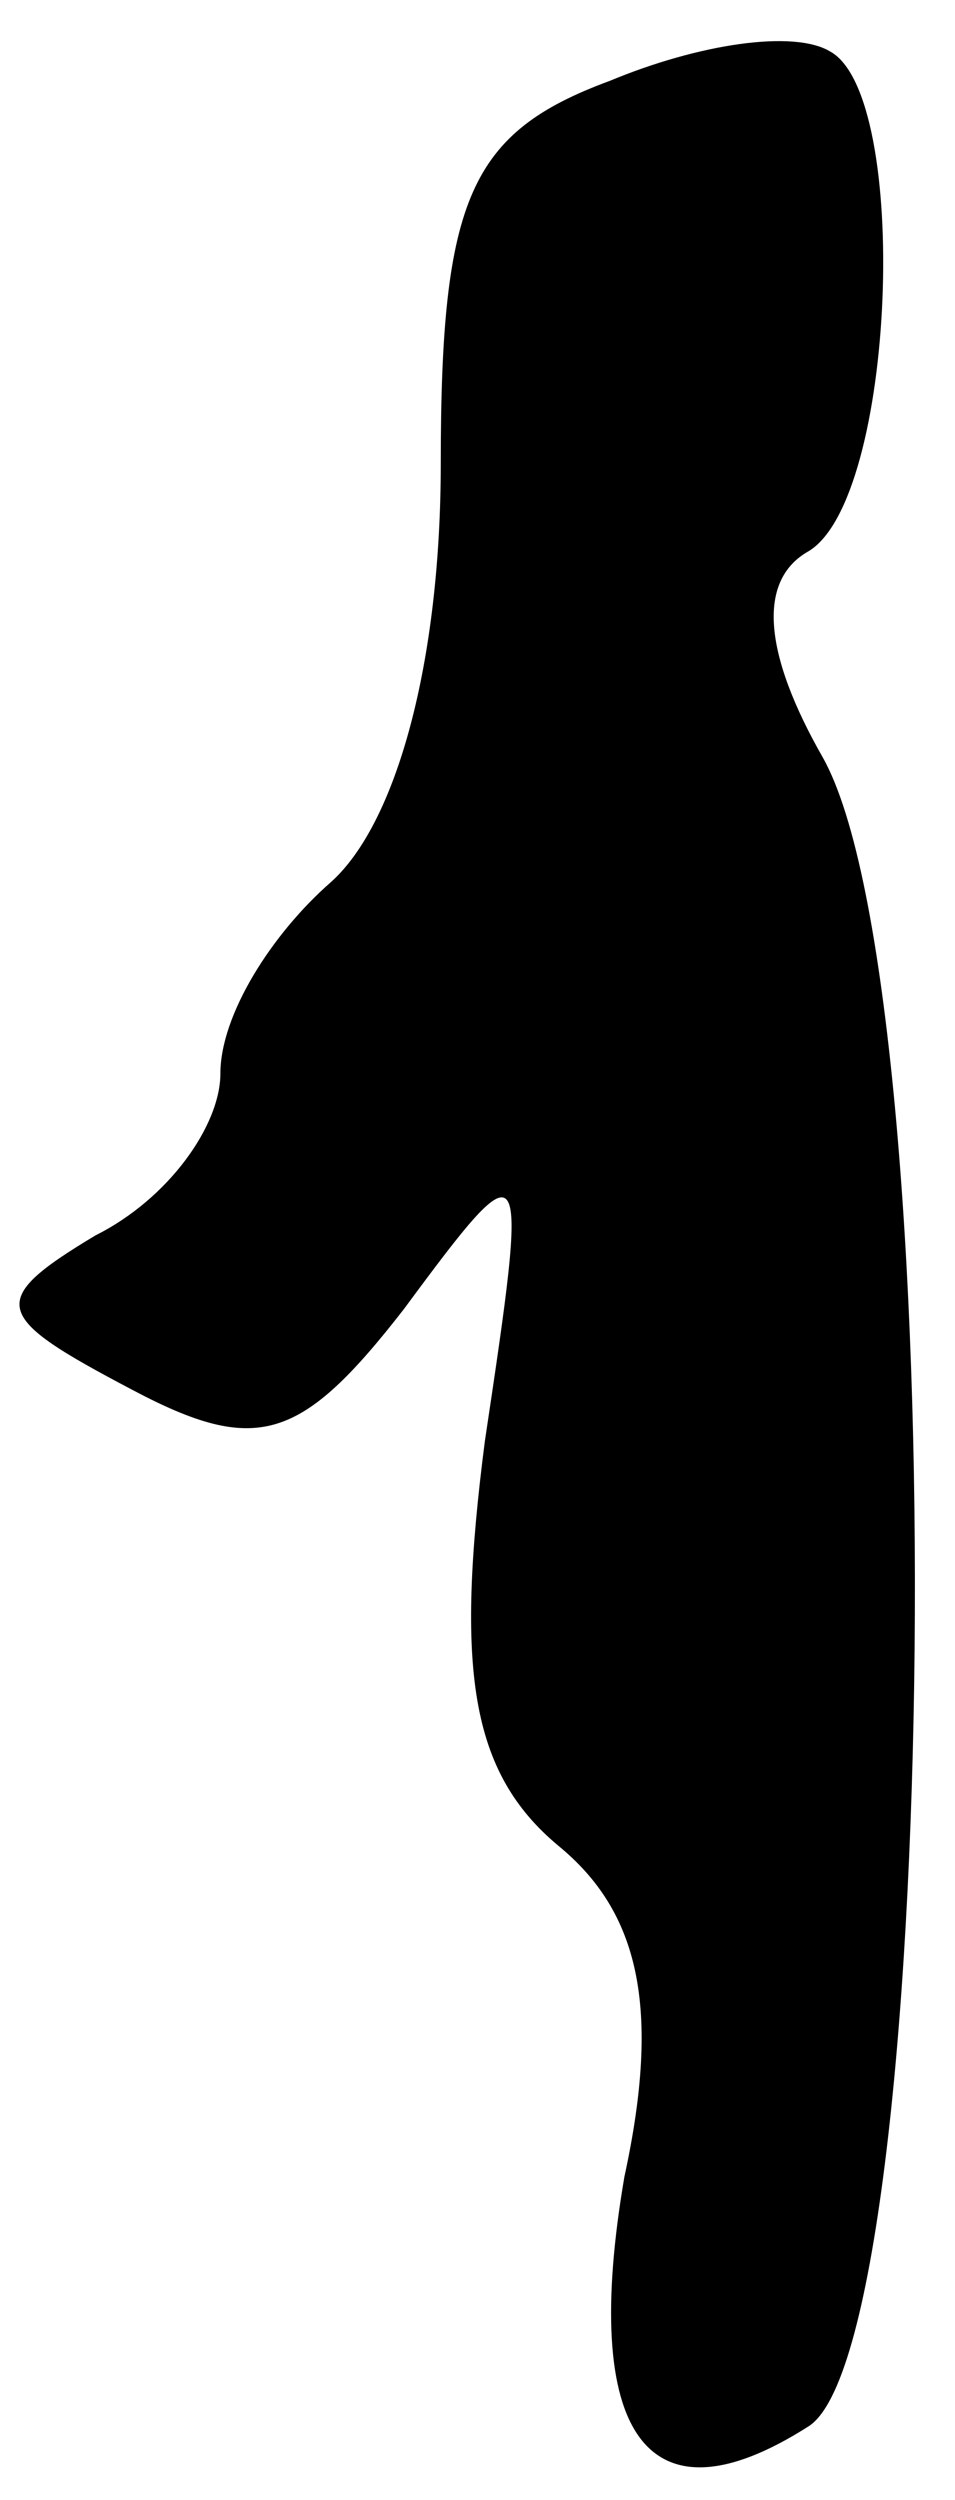 <?xml version="1.0" standalone="no"?>
<!DOCTYPE svg PUBLIC "-//W3C//DTD SVG 20010904//EN"
 "http://www.w3.org/TR/2001/REC-SVG-20010904/DTD/svg10.dtd">
<svg version="1.0" xmlns="http://www.w3.org/2000/svg"
 width="13pt" height="34pt" viewBox="0 0 13 34"
 preserveAspectRatio="xMidYMid meet">
<g transform="translate(0,34) scale(0.1,-0.1)"
fill="#000000" stroke="none">
<path fill="#000000" stroke="none" d="M83 329 c-19 -7 -23 -16 -23 -52 0 -27
-6 -49 -15 -57 -8 -7 -15 -18 -15 -26 0 -7 -7 -17 -17 -22 -15 -9 -14 -11 5
-21 17 -9 23 -7 37 11 17 23 17 22 11 -18 -4 -31 -2 -45 10 -55 11 -9 14 -22
9 -45 -6 -35 3 -48 25 -34 18 11 20 195 2 227 -8 14 -9 24 -2 28 12 7 14 62 3
68 -5 3 -18 1 -30 -4z"/>
</g>
</svg>
